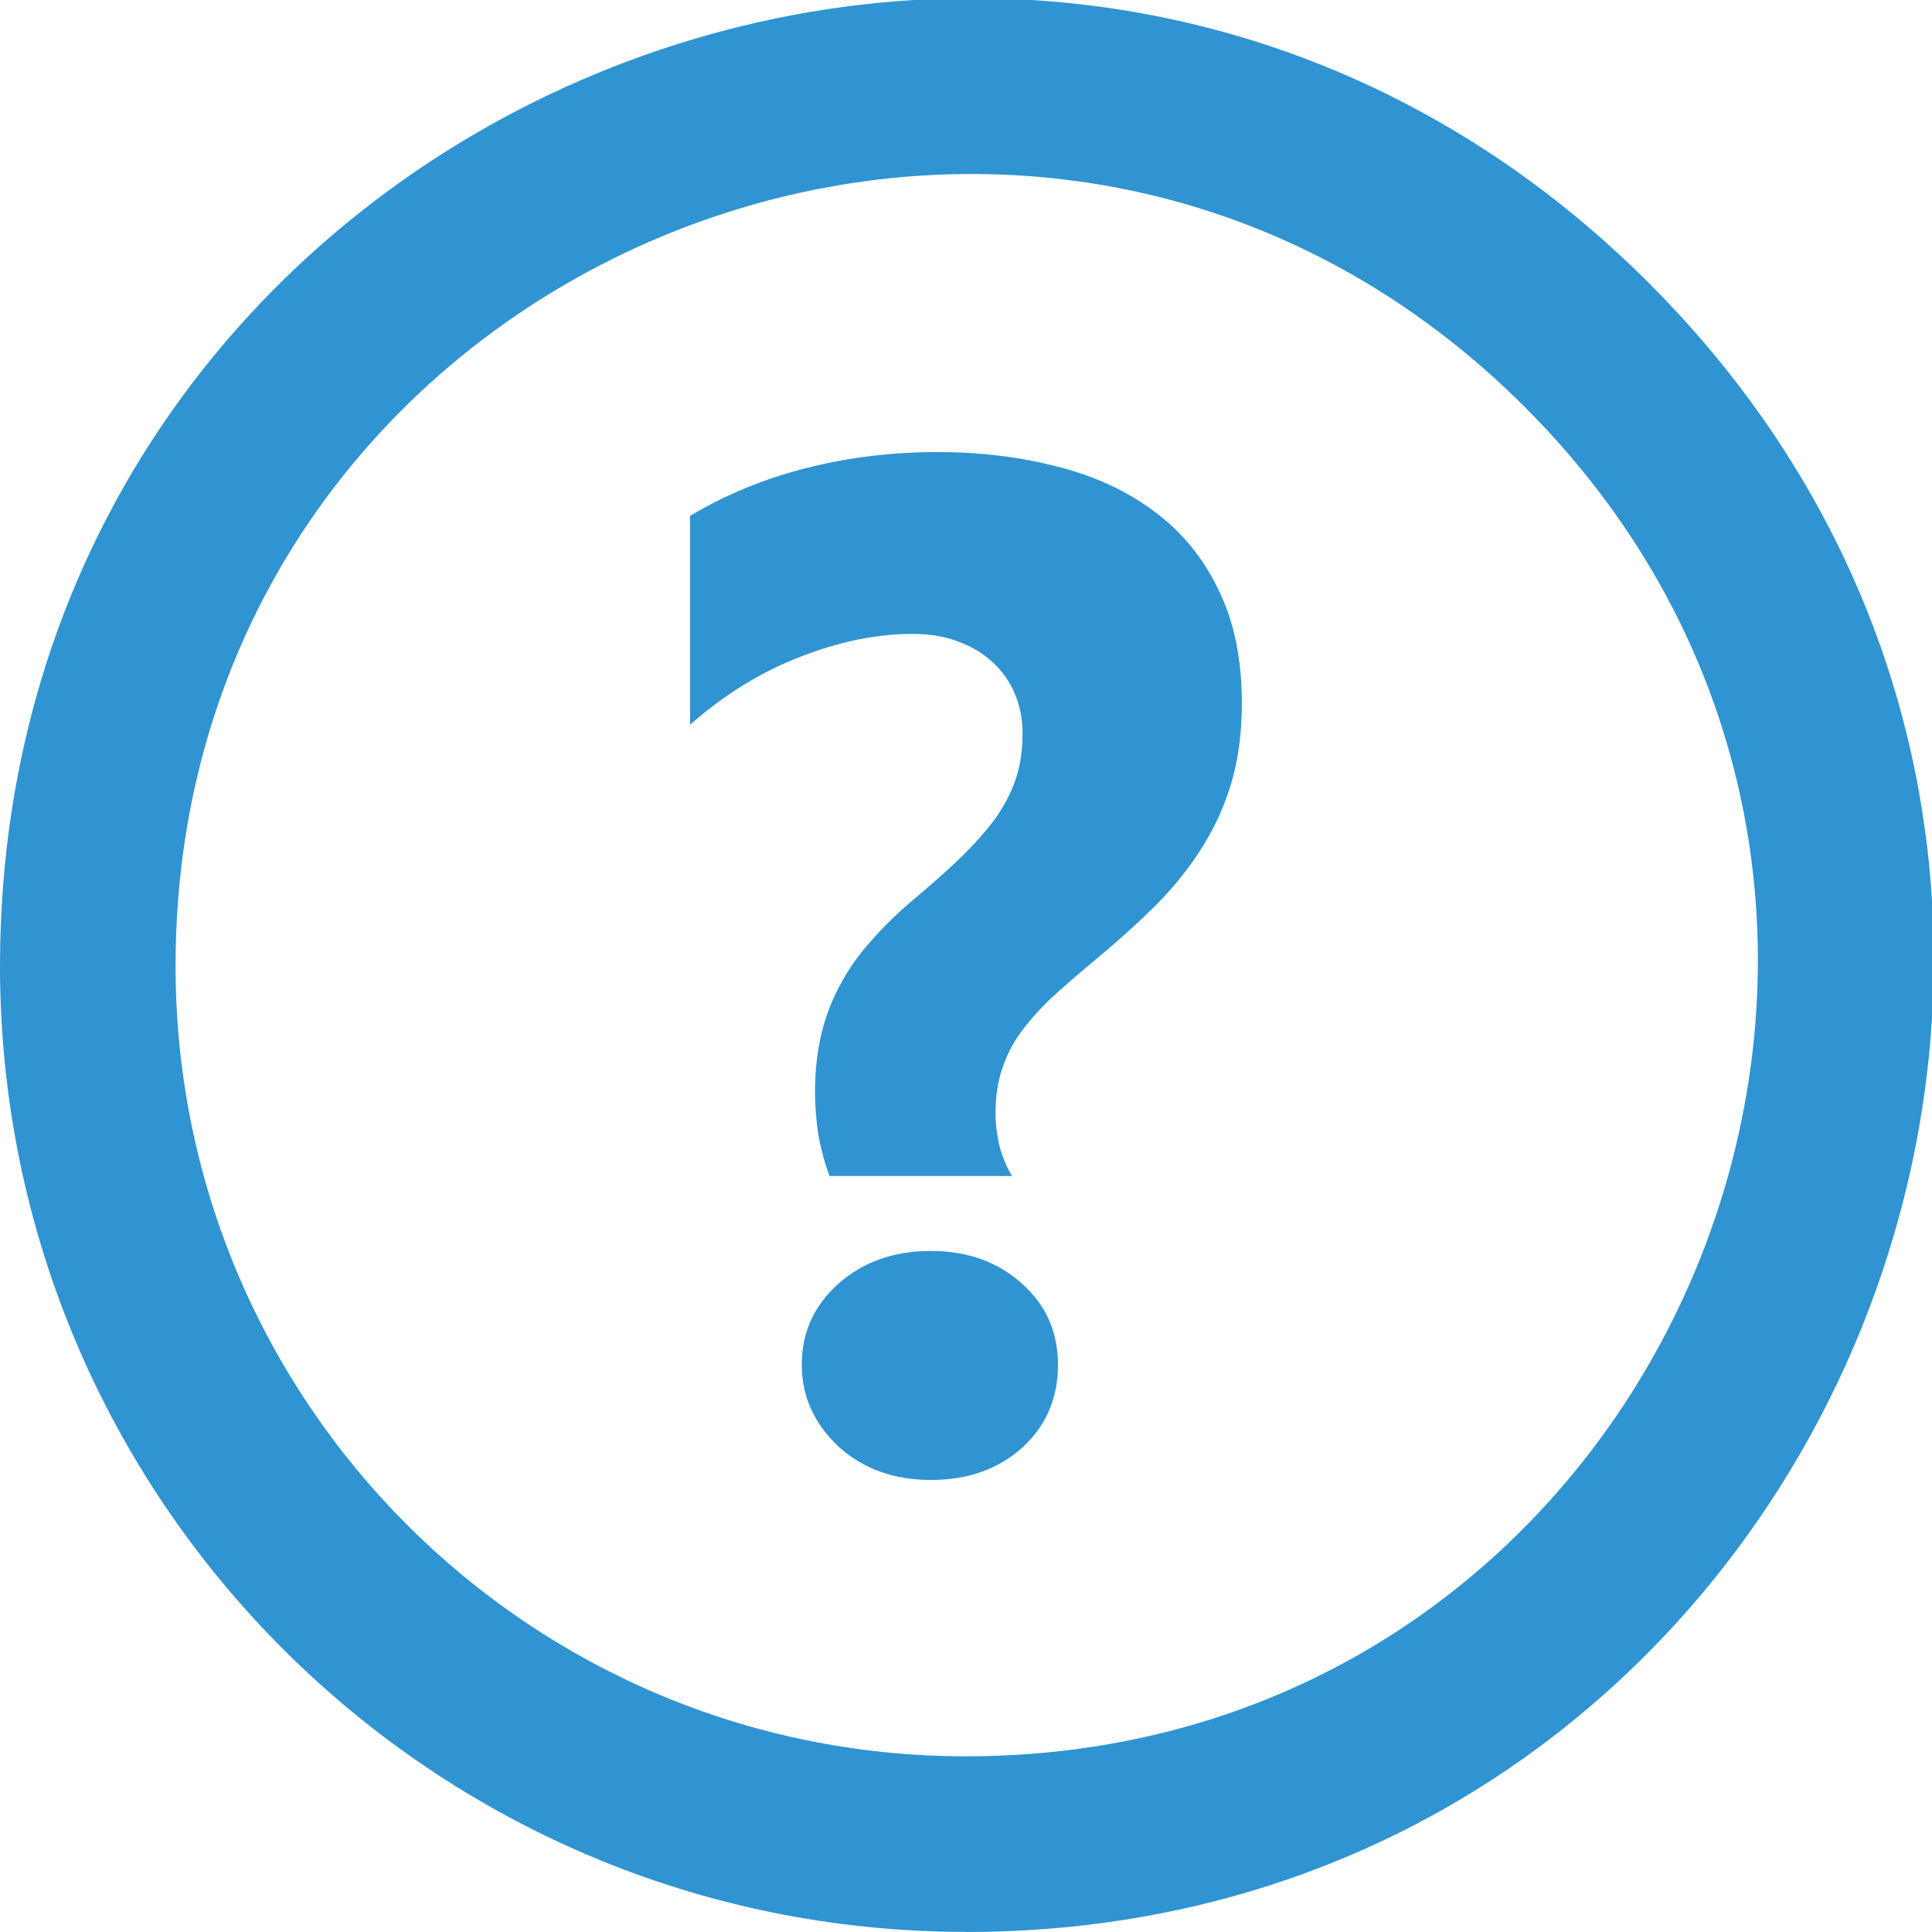 <?xml version="1.0" encoding="UTF-8" standalone="no"?>
<svg
   width="16.309"
   height="16.309"
   viewBox="0 0 16.309 16.309"
   version="1.1"
   id="svg6"
   sodipodi:docname="question.svg"
   inkscape:version="1.1 (c4e8f9ed74, 2021-05-24)"
   xmlns:inkscape="http://www.inkscape.org/namespaces/inkscape"
   xmlns:sodipodi="http://sodipodi.sourceforge.net/DTD/sodipodi-0.dtd"
   xmlns="http://www.w3.org/2000/svg"
   xmlns:svg="http://www.w3.org/2000/svg">
  <defs
     id="defs10" />
  <sodipodi:namedview
     id="namedview8"
     pagecolor="#ffffff"
     bordercolor="#666666"
     borderopacity="1.0"
     inkscape:pageshadow="2"
     inkscape:pageopacity="0.0"
     inkscape:pagecheckerboard="0"
     showgrid="false"
     inkscape:zoom="20.234226"
     inkscape:cx="5.5351758"
     inkscape:cy="5.70815"
     inkscape:window-width="1920"
     inkscape:window-height="1001"
     inkscape:window-x="1920"
     inkscape:window-y="0"
     inkscape:window-maximized="1"
     inkscape:current-layer="text12569" />
  <g
     id="noun_Info_356153"
     transform="translate(-6 -6)">
    <g
       id="Group_196"
       data-name="Group 196"
       transform="translate(6 6)">
      <g
         id="Group_195"
         data-name="Group 195">
        <path
           id="Path_1406"
           data-name="Path 1406"
           d="m 14.154,22.309 c 7.265,0 10.902,-8.782 5.766,-13.919 C 14.784,3.253 6.001,6.889 6,14.154 c 0,4.503 3.651,8.154 8.154,8.154 z m 0,-1.483 c 5.945,0 8.92,-7.187 4.718,-11.39 C 14.669,5.234 7.482,8.209 7.482,14.154 c 0,3.685 2.987,6.672 6.672,6.672 z"
           transform="translate(-6,-6)"
           fill="#2f94d1"
           fill-rule="evenodd"
           sodipodi:nodetypes="cscccssss" />
      </g>
      <g
         aria-label="?"
         id="text12569"
         style="font-size:12px;line-height:1.25;letter-spacing:0px;word-spacing:0px;fill:#2f94d1">
        <path
           d="M 7.003,9.927 Q 6.945,9.775 6.909,9.587 6.88,9.394 6.88,9.224 q 0,-0.27 0.053,-0.492 0.053,-0.223 0.158,-0.416 0.105,-0.199 0.264,-0.375 Q 7.513,7.759 7.724,7.583 7.946,7.396 8.111,7.238 8.28,7.073 8.398,6.915 8.515,6.751 8.573,6.581 q 0.059,-0.176 0.059,-0.387 0,-0.182 -0.064,-0.334 Q 8.503,5.702 8.38,5.591 8.263,5.48 8.087,5.415 7.917,5.351 7.706,5.351 q -0.457,0 -0.949,0.193 -0.492,0.188 -0.932,0.574 V 4.355 Q 6.277,4.085 6.81,3.95 7.343,3.816 7.911,3.816 q 0.545,0 1.014,0.123 0.469,0.117 0.814,0.375 0.352,0.258 0.545,0.662 0.199,0.398 0.199,0.961 0,0.357 -0.082,0.65 -0.082,0.287 -0.24,0.545 Q 10.003,7.39 9.769,7.63 9.534,7.864 9.23,8.116 9.025,8.286 8.866,8.433 8.714,8.579 8.609,8.726 q -0.1,0.141 -0.152,0.305 -0.053,0.158 -0.053,0.363 0,0.141 0.035,0.287 0.041,0.146 0.105,0.246 z m 0.855,2.566 q -0.469,0 -0.779,-0.281 -0.311,-0.293 -0.311,-0.691 0,-0.41 0.311,-0.686 0.311,-0.275 0.779,-0.275 0.463,0 0.768,0.275 0.305,0.27 0.305,0.686 0,0.422 -0.299,0.697 -0.305,0.275 -0.773,0.275 z"
           style="font-weight:bold;font-family:'Myanmar Text';-inkscape-font-specification:'Myanmar Text Bold'"
           id="path49629" />
      </g>
    </g>
  </g>
</svg>

